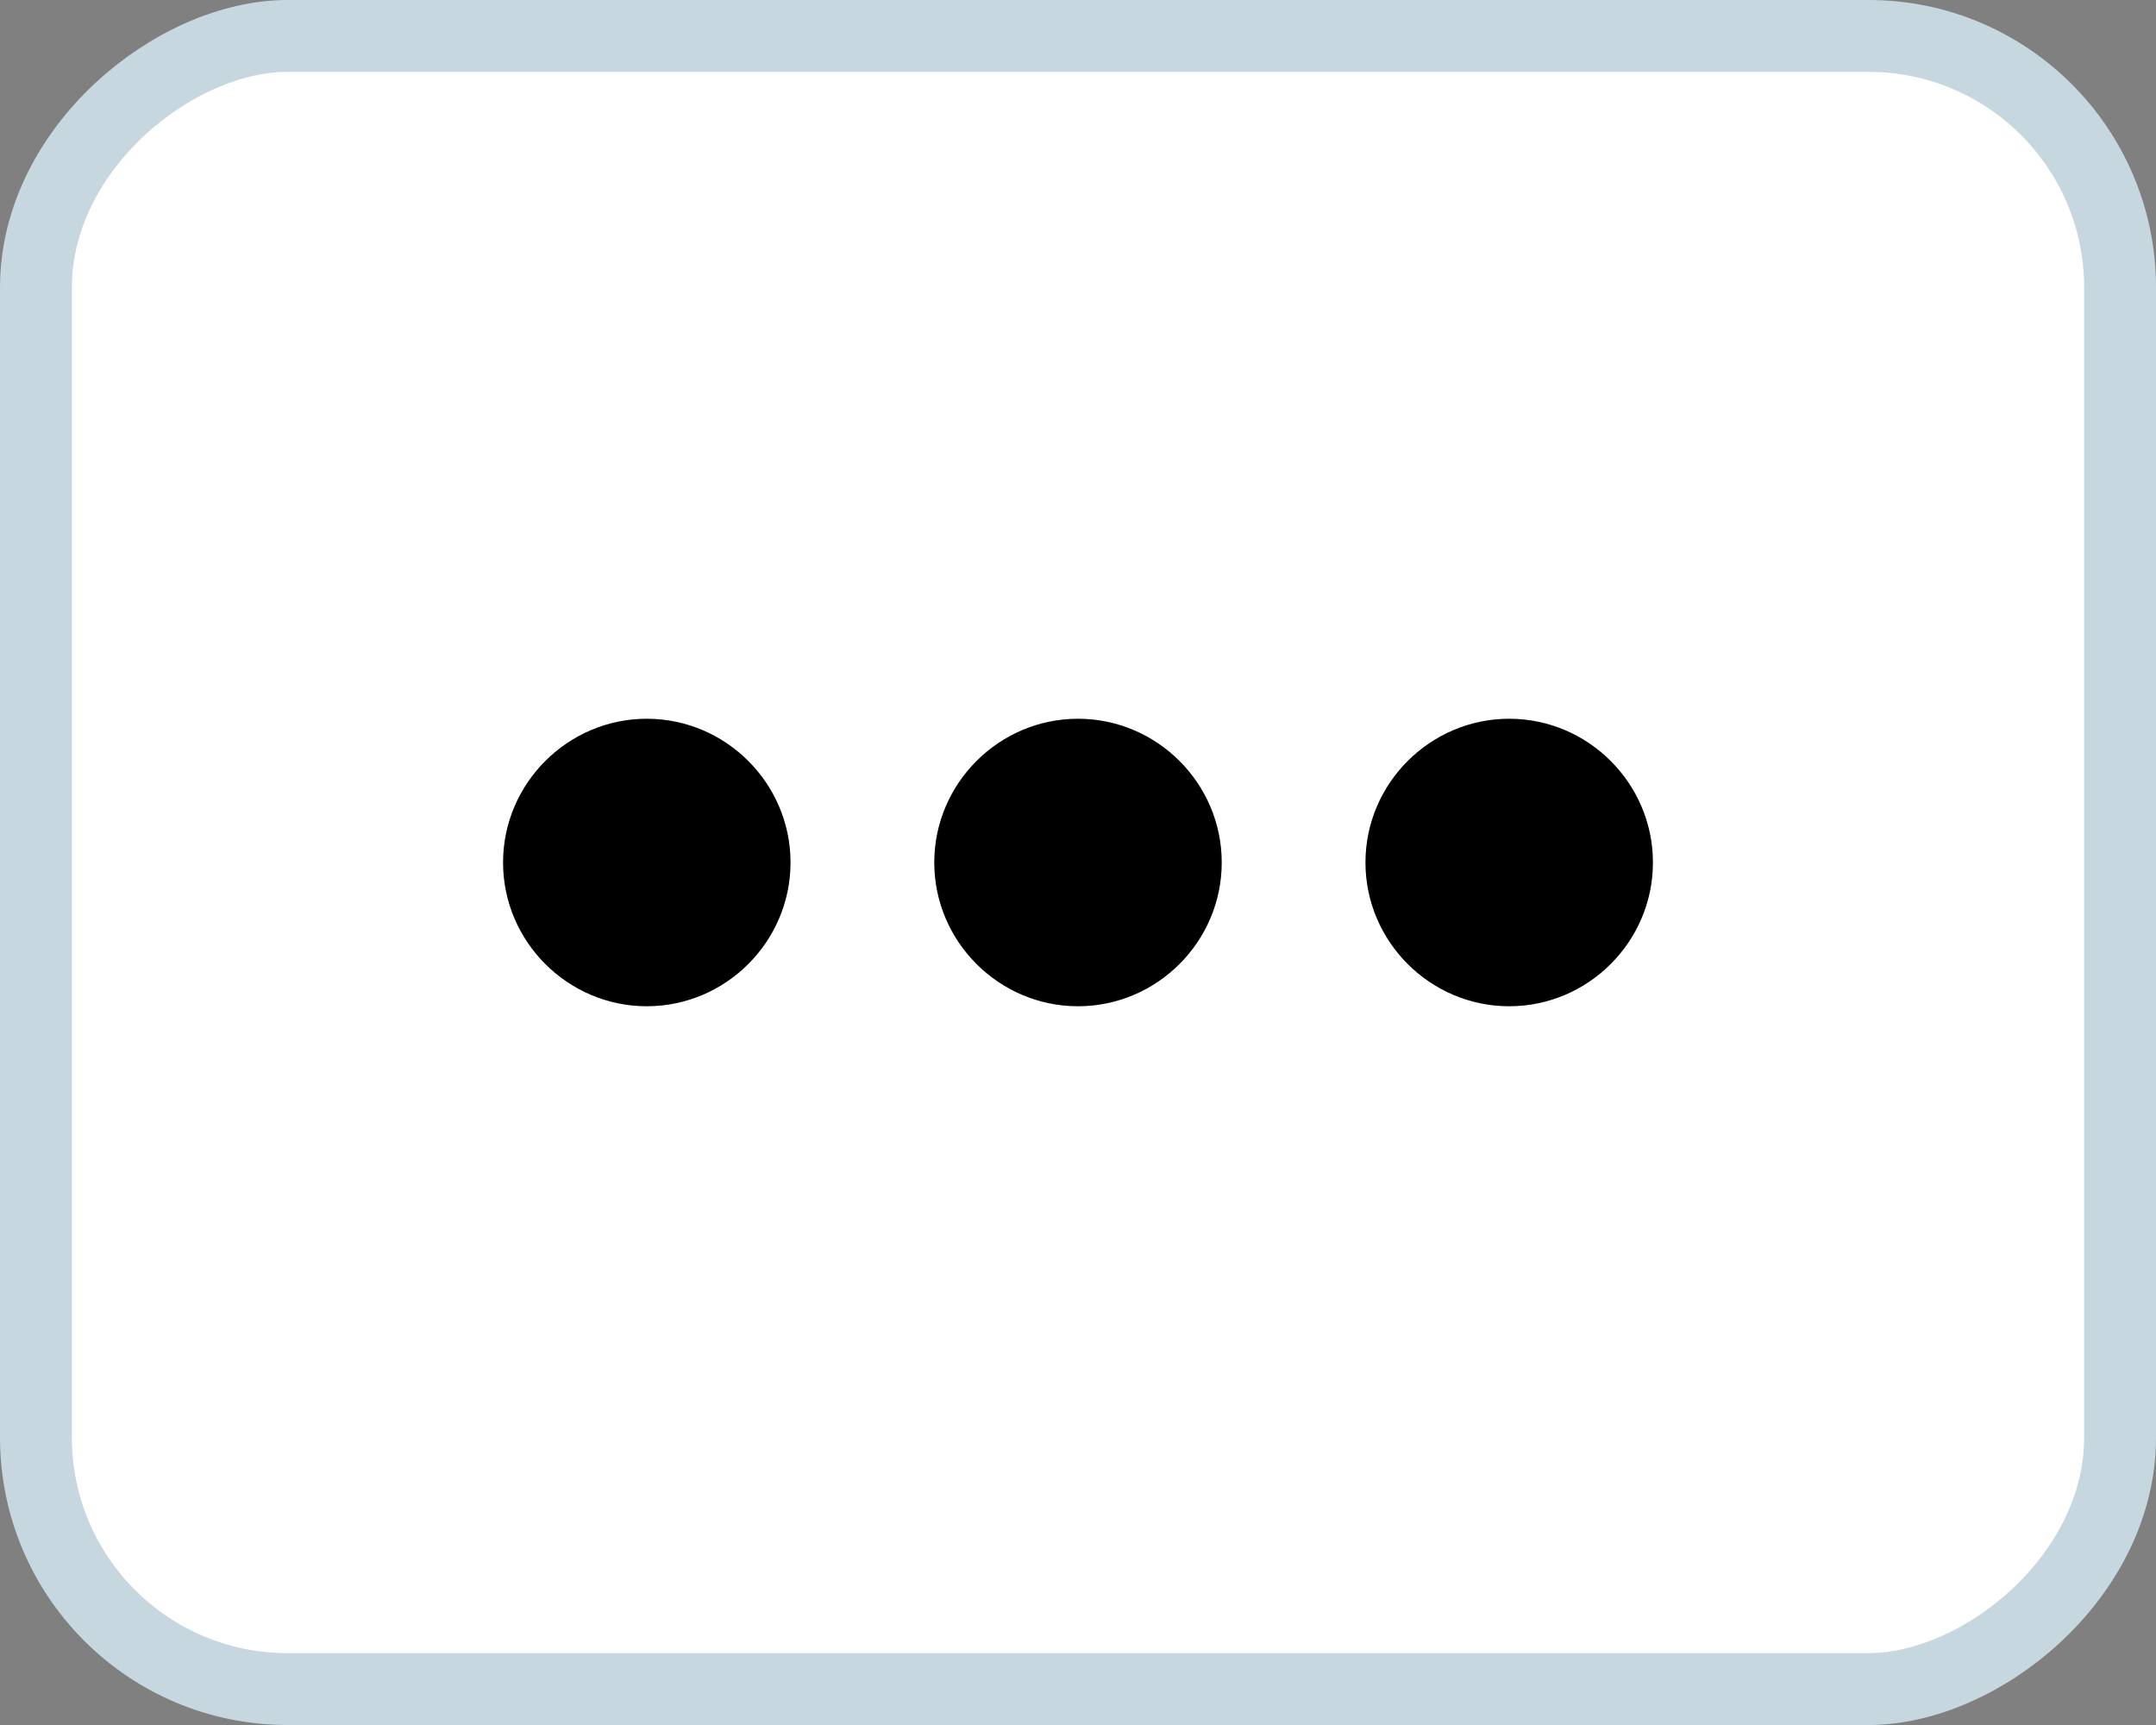 <svg width="30" height="24" viewBox="0 0 30 24" fill="none" xmlns="http://www.w3.org/2000/svg">
  <rect x="0" y="0" width="30" height="24" fill="#808080" stroke="none"/>
  <rect x="0.5" y="23.5" width="23" height="29" rx="3.5" transform="rotate(-90 0.5 23.5)" fill="white"/>
  <path d="M11 12C11 10.9 10.1 10 9 10C7.9 10 7 10.9 7 12C7 13.1 7.9 14 9 14C10.1 14 11 13.1 11 12ZM13 12C13 13.1 13.9 14 15 14C16.1 14 17 13.1 17 12C17 10.9 16.1 10 15 10C13.9 10 13 10.9 13 12ZM19 12C19 13.1 19.9 14 21 14C22.1 14 23 13.1 23 12C23 10.9 22.1 10 21 10C19.9 10 19 10.9 19 12Z" fill="black"/>
  <rect x="0.5" y="23.5" width="23" height="29" rx="3.5" transform="rotate(-90 0.5 23.5)" stroke="#C6D7E0"/>
</svg>
